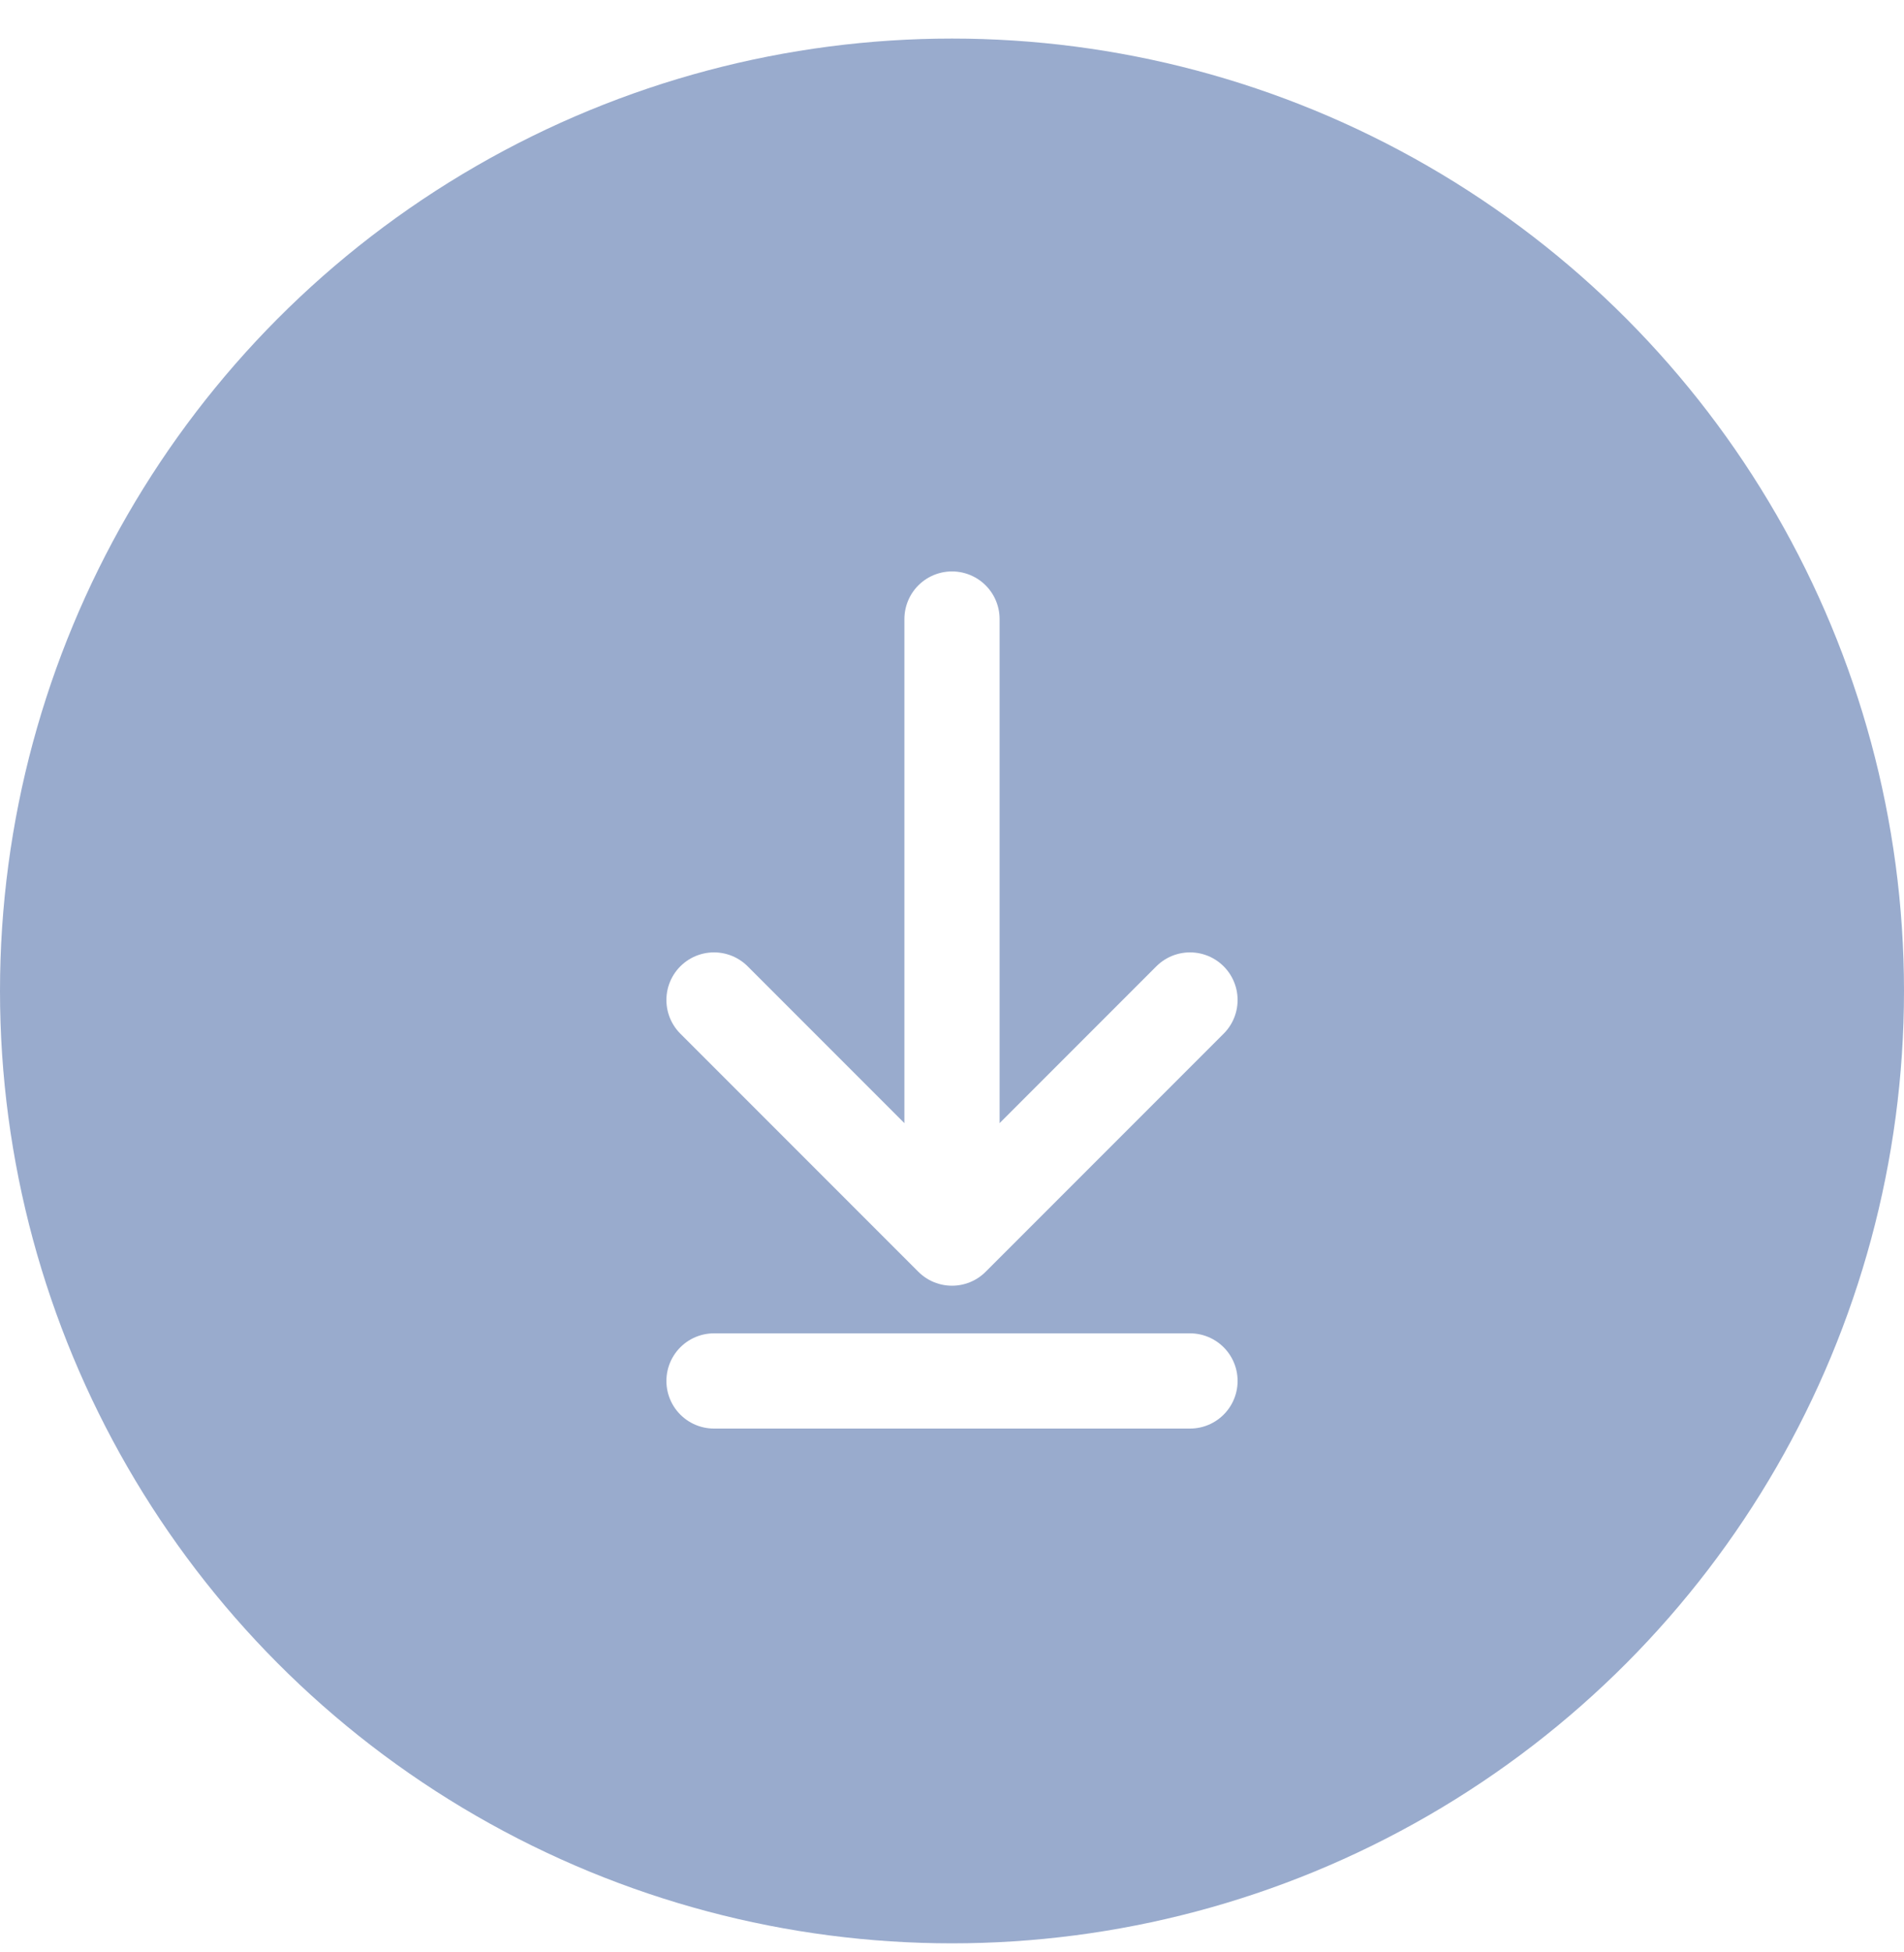 <svg width="40" height="41" viewBox="0 0 40 41" fill="none" xmlns="http://www.w3.org/2000/svg">
<g filter="url(#filter0_b_161_865)">
<circle cx="20" cy="20.81" r="20" fill="#002D82" fill-opacity="0.4"/>
</g>
<path d="M25 21L20 26M20 26L15 21M20 26V13M25 29H15" stroke="white" stroke-width="2" stroke-linecap="round" stroke-linejoin="round"/>
<defs>
<filter id="filter0_b_161_865" x="-4" y="-3.19" width="48" height="48" filterUnits="userSpaceOnUse" color-interpolation-filters="sRGB">
<feFlood flood-opacity="0" result="BackgroundImageFix"/>
<feGaussianBlur in="BackgroundImageFix" stdDeviation="2"/>
<feComposite in2="SourceAlpha" operator="in" result="effect1_backgroundBlur_161_865"/>
<feBlend mode="normal" in="SourceGraphic" in2="effect1_backgroundBlur_161_865" result="shape"/>
</filter>
</defs>
</svg>
